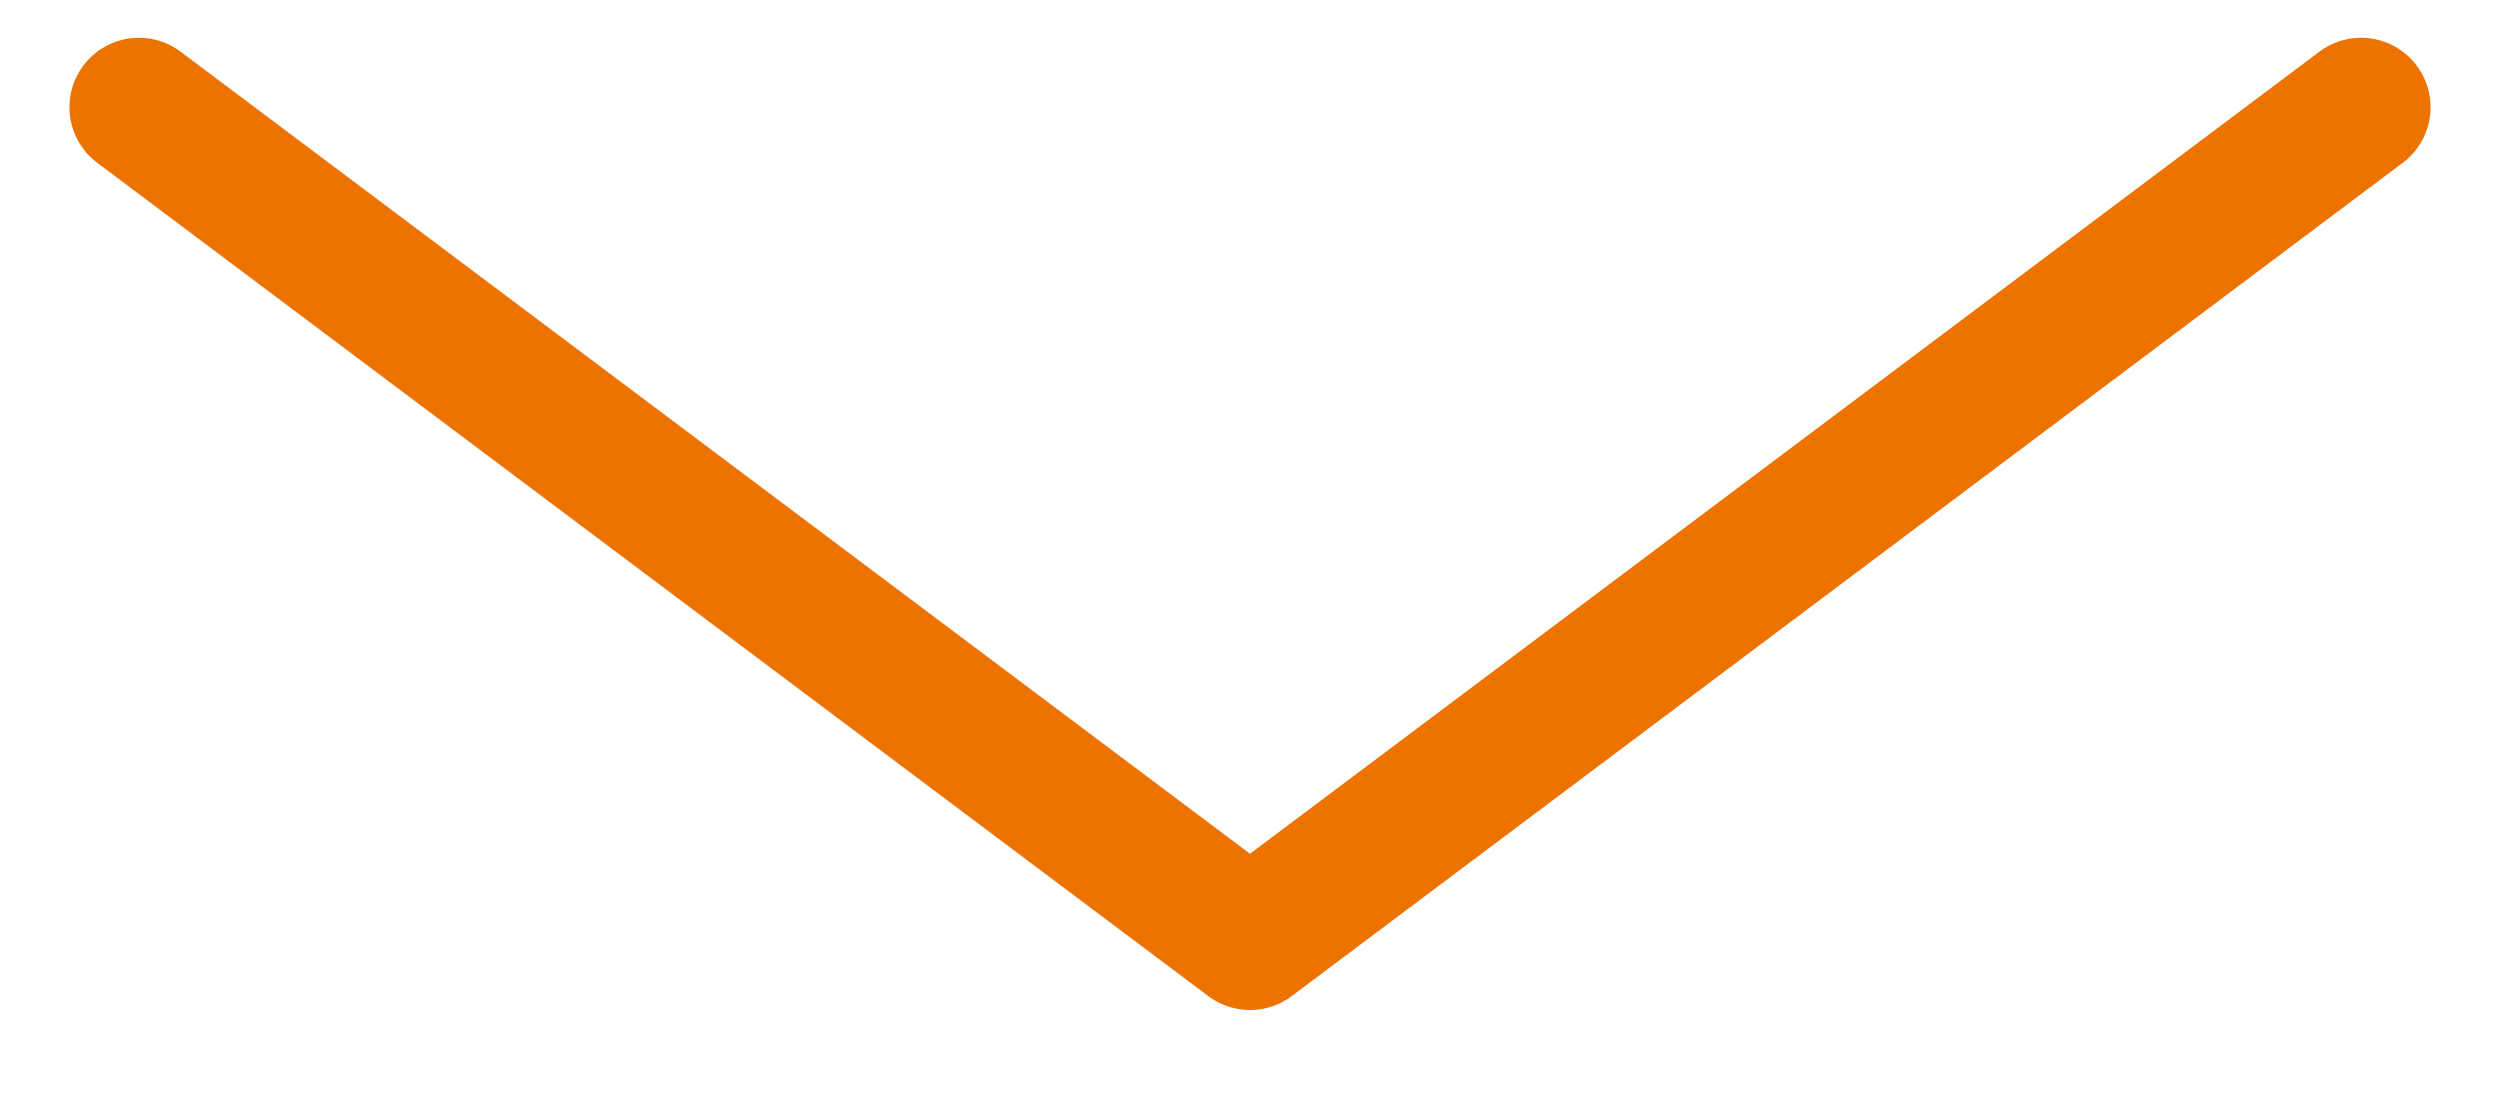 <svg width="18" height="8" viewBox="0 0 18 8" fill="none" xmlns="http://www.w3.org/2000/svg">
<path d="M1 0.772L9 6.772L17 0.772" stroke="#EC7300" stroke-linecap="round" stroke-linejoin="round"/>
</svg>
